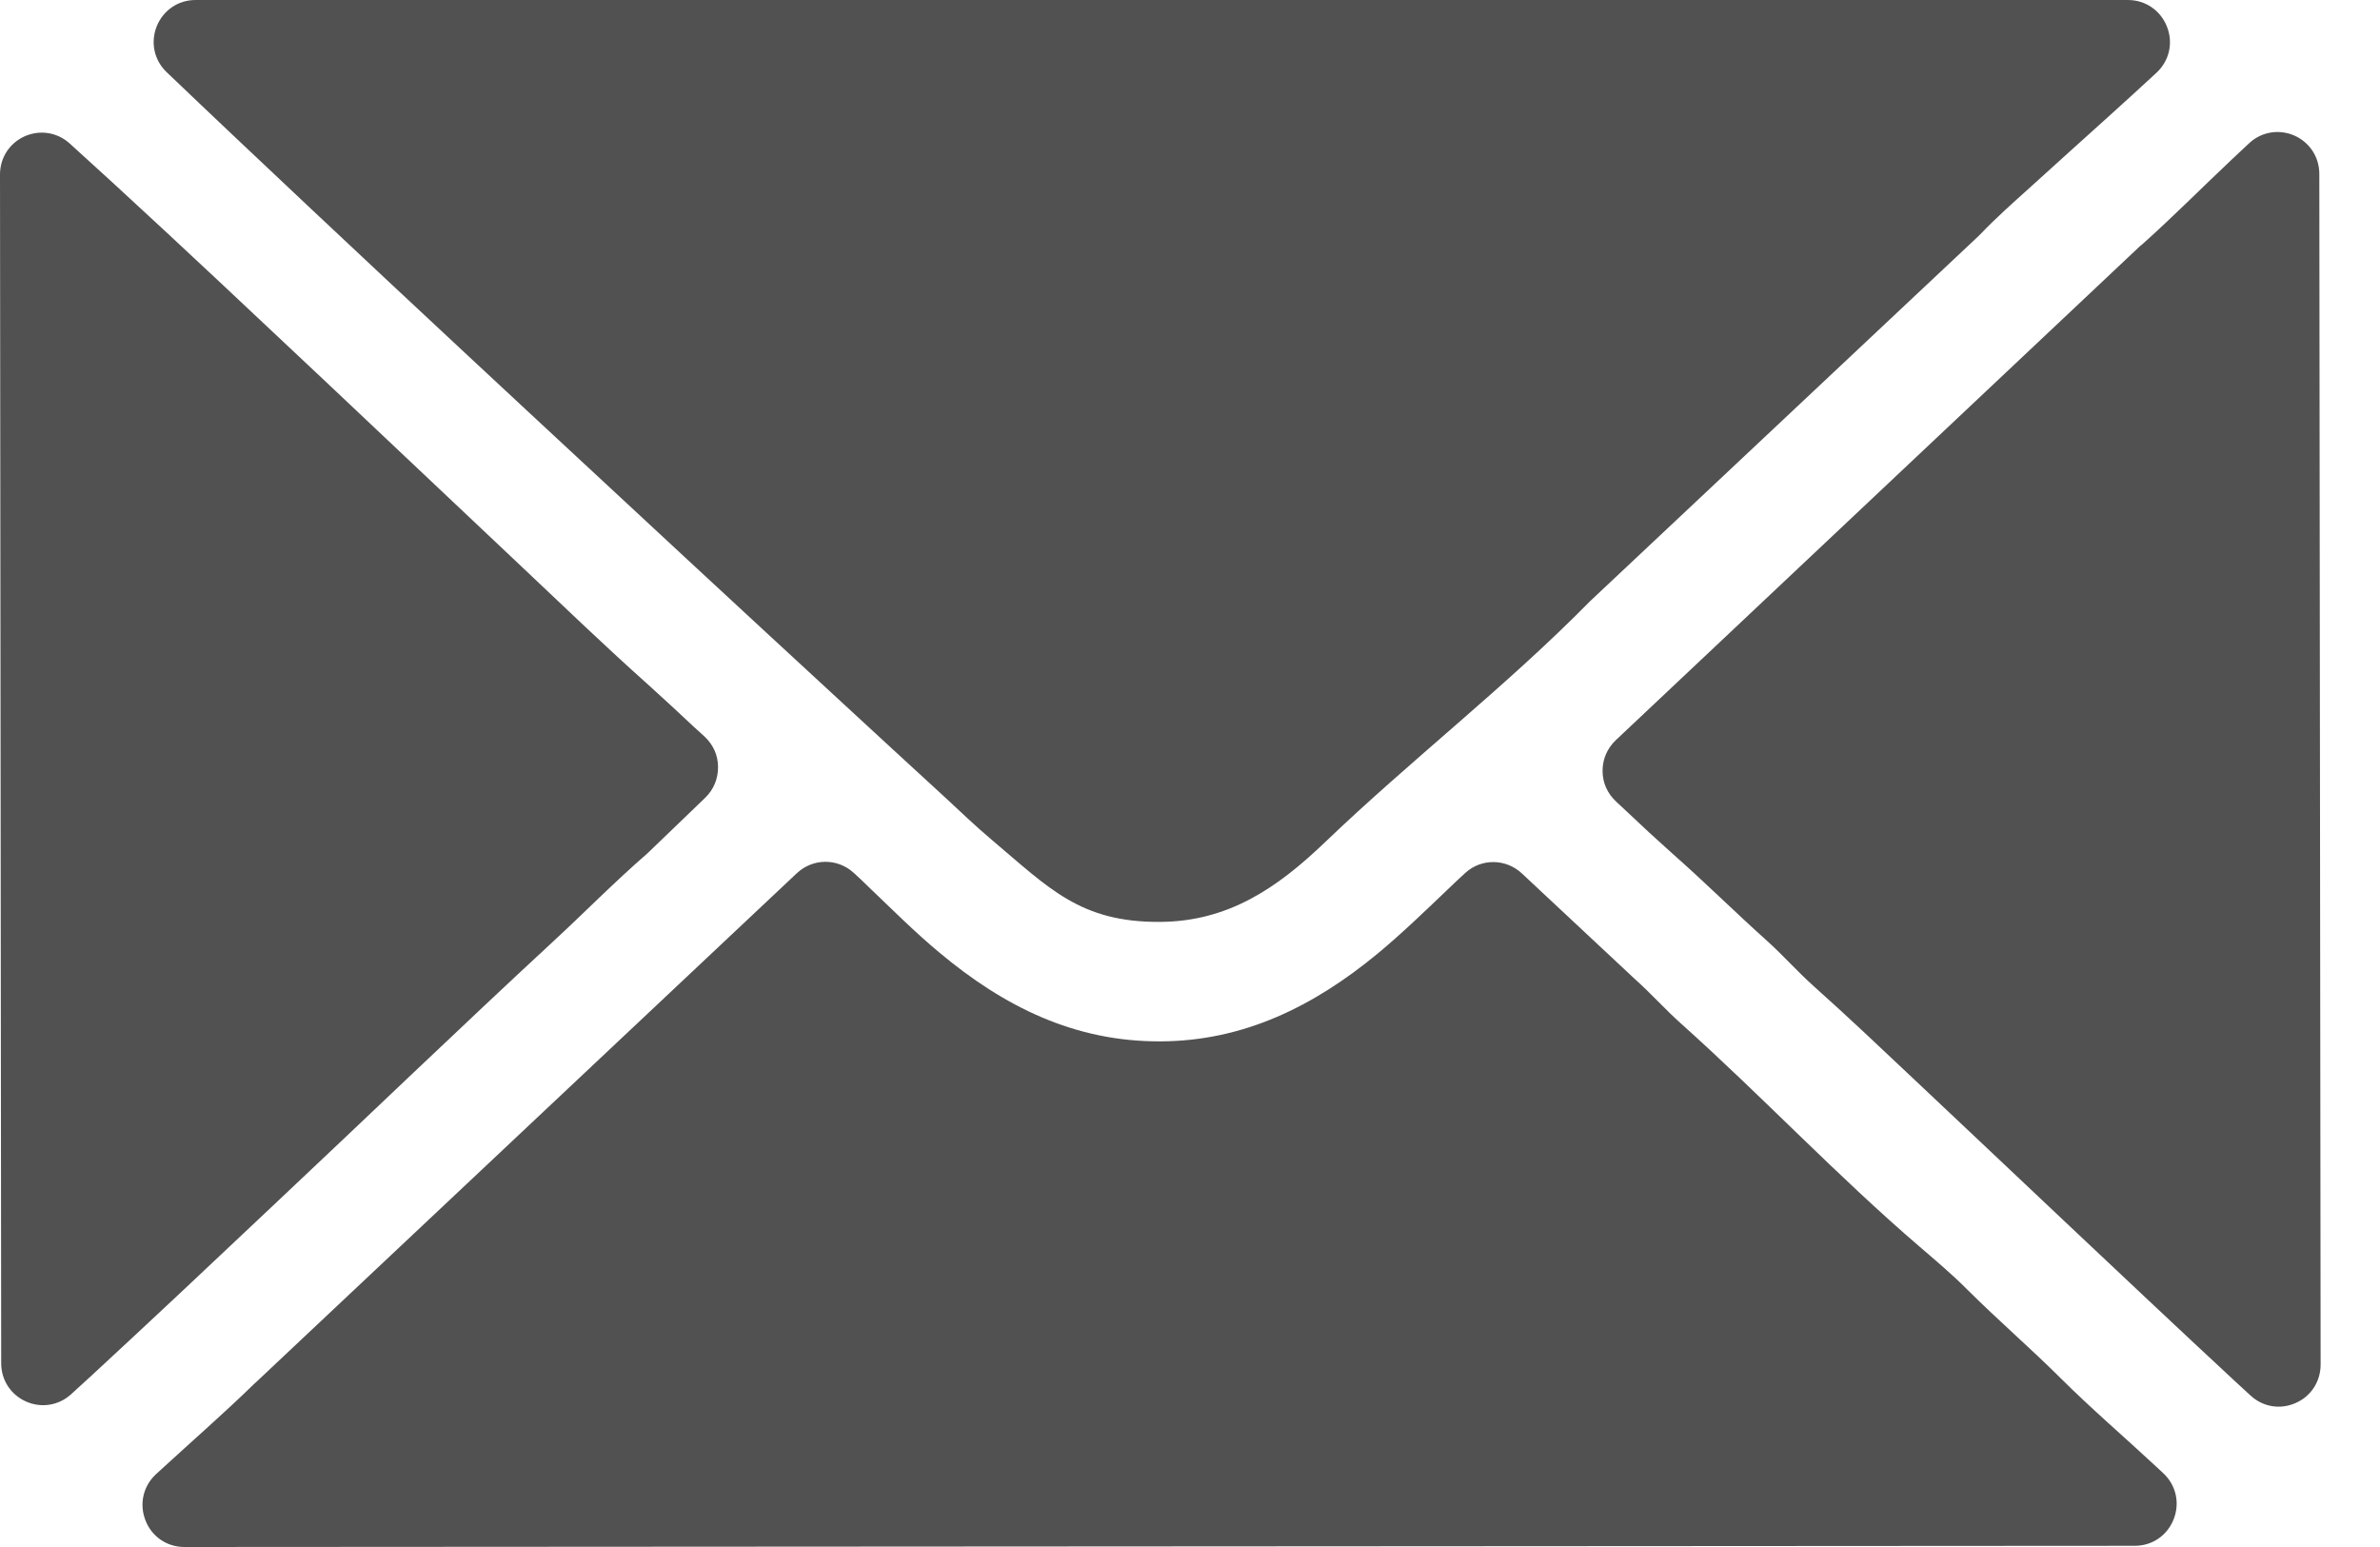 <svg width="20" height="13" viewBox="0 0 20 13" fill="none" xmlns="http://www.w3.org/2000/svg">
<g clip-path="url(#clip0_310_608)">
<path fill-rule="evenodd" clip-rule="evenodd" d="M1.317 0.221C1.263 0.357 1.295 0.506 1.401 0.607C1.597 0.794 1.792 0.98 1.988 1.165C2.818 1.95 3.652 2.729 4.489 3.507C5.345 4.303 6.202 5.098 7.061 5.89C7.355 6.162 7.649 6.432 7.943 6.702C8.073 6.822 8.201 6.946 8.337 7.06C8.815 7.463 9.077 7.752 9.75 7.747C10.323 7.743 10.733 7.462 11.133 7.079C11.858 6.384 12.657 5.769 13.362 5.052L16.628 1.982L16.641 1.969C16.775 1.828 16.923 1.698 17.067 1.568C17.283 1.371 17.501 1.176 17.718 0.98C17.853 0.858 17.987 0.736 18.121 0.612C18.229 0.512 18.264 0.362 18.21 0.225C18.157 0.088 18.029 0 17.882 0H1.643C1.498 0 1.372 0.085 1.317 0.221Z" fill="#515151"/>
<path fill-rule="evenodd" clip-rule="evenodd" d="M0 1.466L0.01 11.456C0.01 11.598 0.091 11.721 0.22 11.778C0.349 11.835 0.496 11.81 0.599 11.715L0.773 11.556C1.287 11.081 1.797 10.601 2.306 10.12C3.088 9.385 3.861 8.64 4.649 7.911C4.912 7.668 5.164 7.411 5.435 7.176L5.448 7.164L5.926 6.704C5.997 6.635 6.034 6.546 6.034 6.446C6.034 6.346 5.993 6.258 5.921 6.19L5.832 6.109C5.704 5.989 5.575 5.869 5.445 5.752C5.091 5.436 4.75 5.108 4.405 4.782C3.849 4.257 3.294 3.733 2.738 3.208C2.143 2.648 1.548 2.087 0.946 1.534L0.586 1.206C0.481 1.111 0.336 1.089 0.208 1.145C0.08 1.202 0 1.326 0 1.466Z" fill="#515151"/>
<path fill-rule="evenodd" clip-rule="evenodd" d="M6.697 7.337L2.142 11.624L2.139 11.626C1.888 11.871 1.625 12.1 1.368 12.336L1.311 12.388C1.203 12.488 1.169 12.638 1.222 12.775C1.274 12.912 1.402 13 1.549 13L17.939 12.99C18.085 12.99 18.212 12.904 18.266 12.767C18.32 12.63 18.286 12.48 18.179 12.38L18.111 12.317C17.848 12.072 17.574 11.838 17.319 11.584C17.063 11.329 16.789 11.093 16.533 10.838C16.406 10.71 16.268 10.594 16.132 10.477C15.437 9.881 14.809 9.213 14.128 8.603C13.994 8.484 13.873 8.347 13.738 8.227L12.788 7.339C12.655 7.215 12.45 7.212 12.315 7.334C12.264 7.38 12.215 7.427 12.166 7.474C11.973 7.658 11.781 7.844 11.575 8.015C11.042 8.454 10.454 8.749 9.75 8.751C9.03 8.754 8.436 8.459 7.892 8.003C7.685 7.831 7.494 7.639 7.298 7.452C7.257 7.412 7.215 7.371 7.172 7.333C7.036 7.21 6.83 7.212 6.696 7.338L6.697 7.337Z" fill="#515151"/>
<path fill-rule="evenodd" clip-rule="evenodd" d="M17.992 2.06L13.578 6.22C13.506 6.289 13.467 6.378 13.467 6.478C13.467 6.578 13.507 6.667 13.581 6.736L13.673 6.822C13.798 6.941 13.925 7.058 14.054 7.173C14.325 7.412 14.583 7.668 14.853 7.91C14.987 8.031 15.106 8.166 15.241 8.287C15.529 8.544 15.808 8.809 16.089 9.074C16.51 9.47 16.929 9.867 17.35 10.264C17.823 10.71 18.297 11.157 18.774 11.6L18.912 11.727C19.017 11.824 19.162 11.847 19.291 11.79C19.42 11.734 19.501 11.609 19.501 11.467L19.49 1.461C19.49 1.32 19.409 1.196 19.28 1.139C19.151 1.083 19.004 1.107 18.901 1.203L18.758 1.337C18.505 1.575 18.26 1.823 18 2.055L17.994 2.061L17.992 2.06Z" fill="#515151"/>
</g>
<defs>
<clipPath id="clip0_310_608">
<rect width="19.5" height="13" fill="white"/>
</clipPath>
</defs>
</svg>
